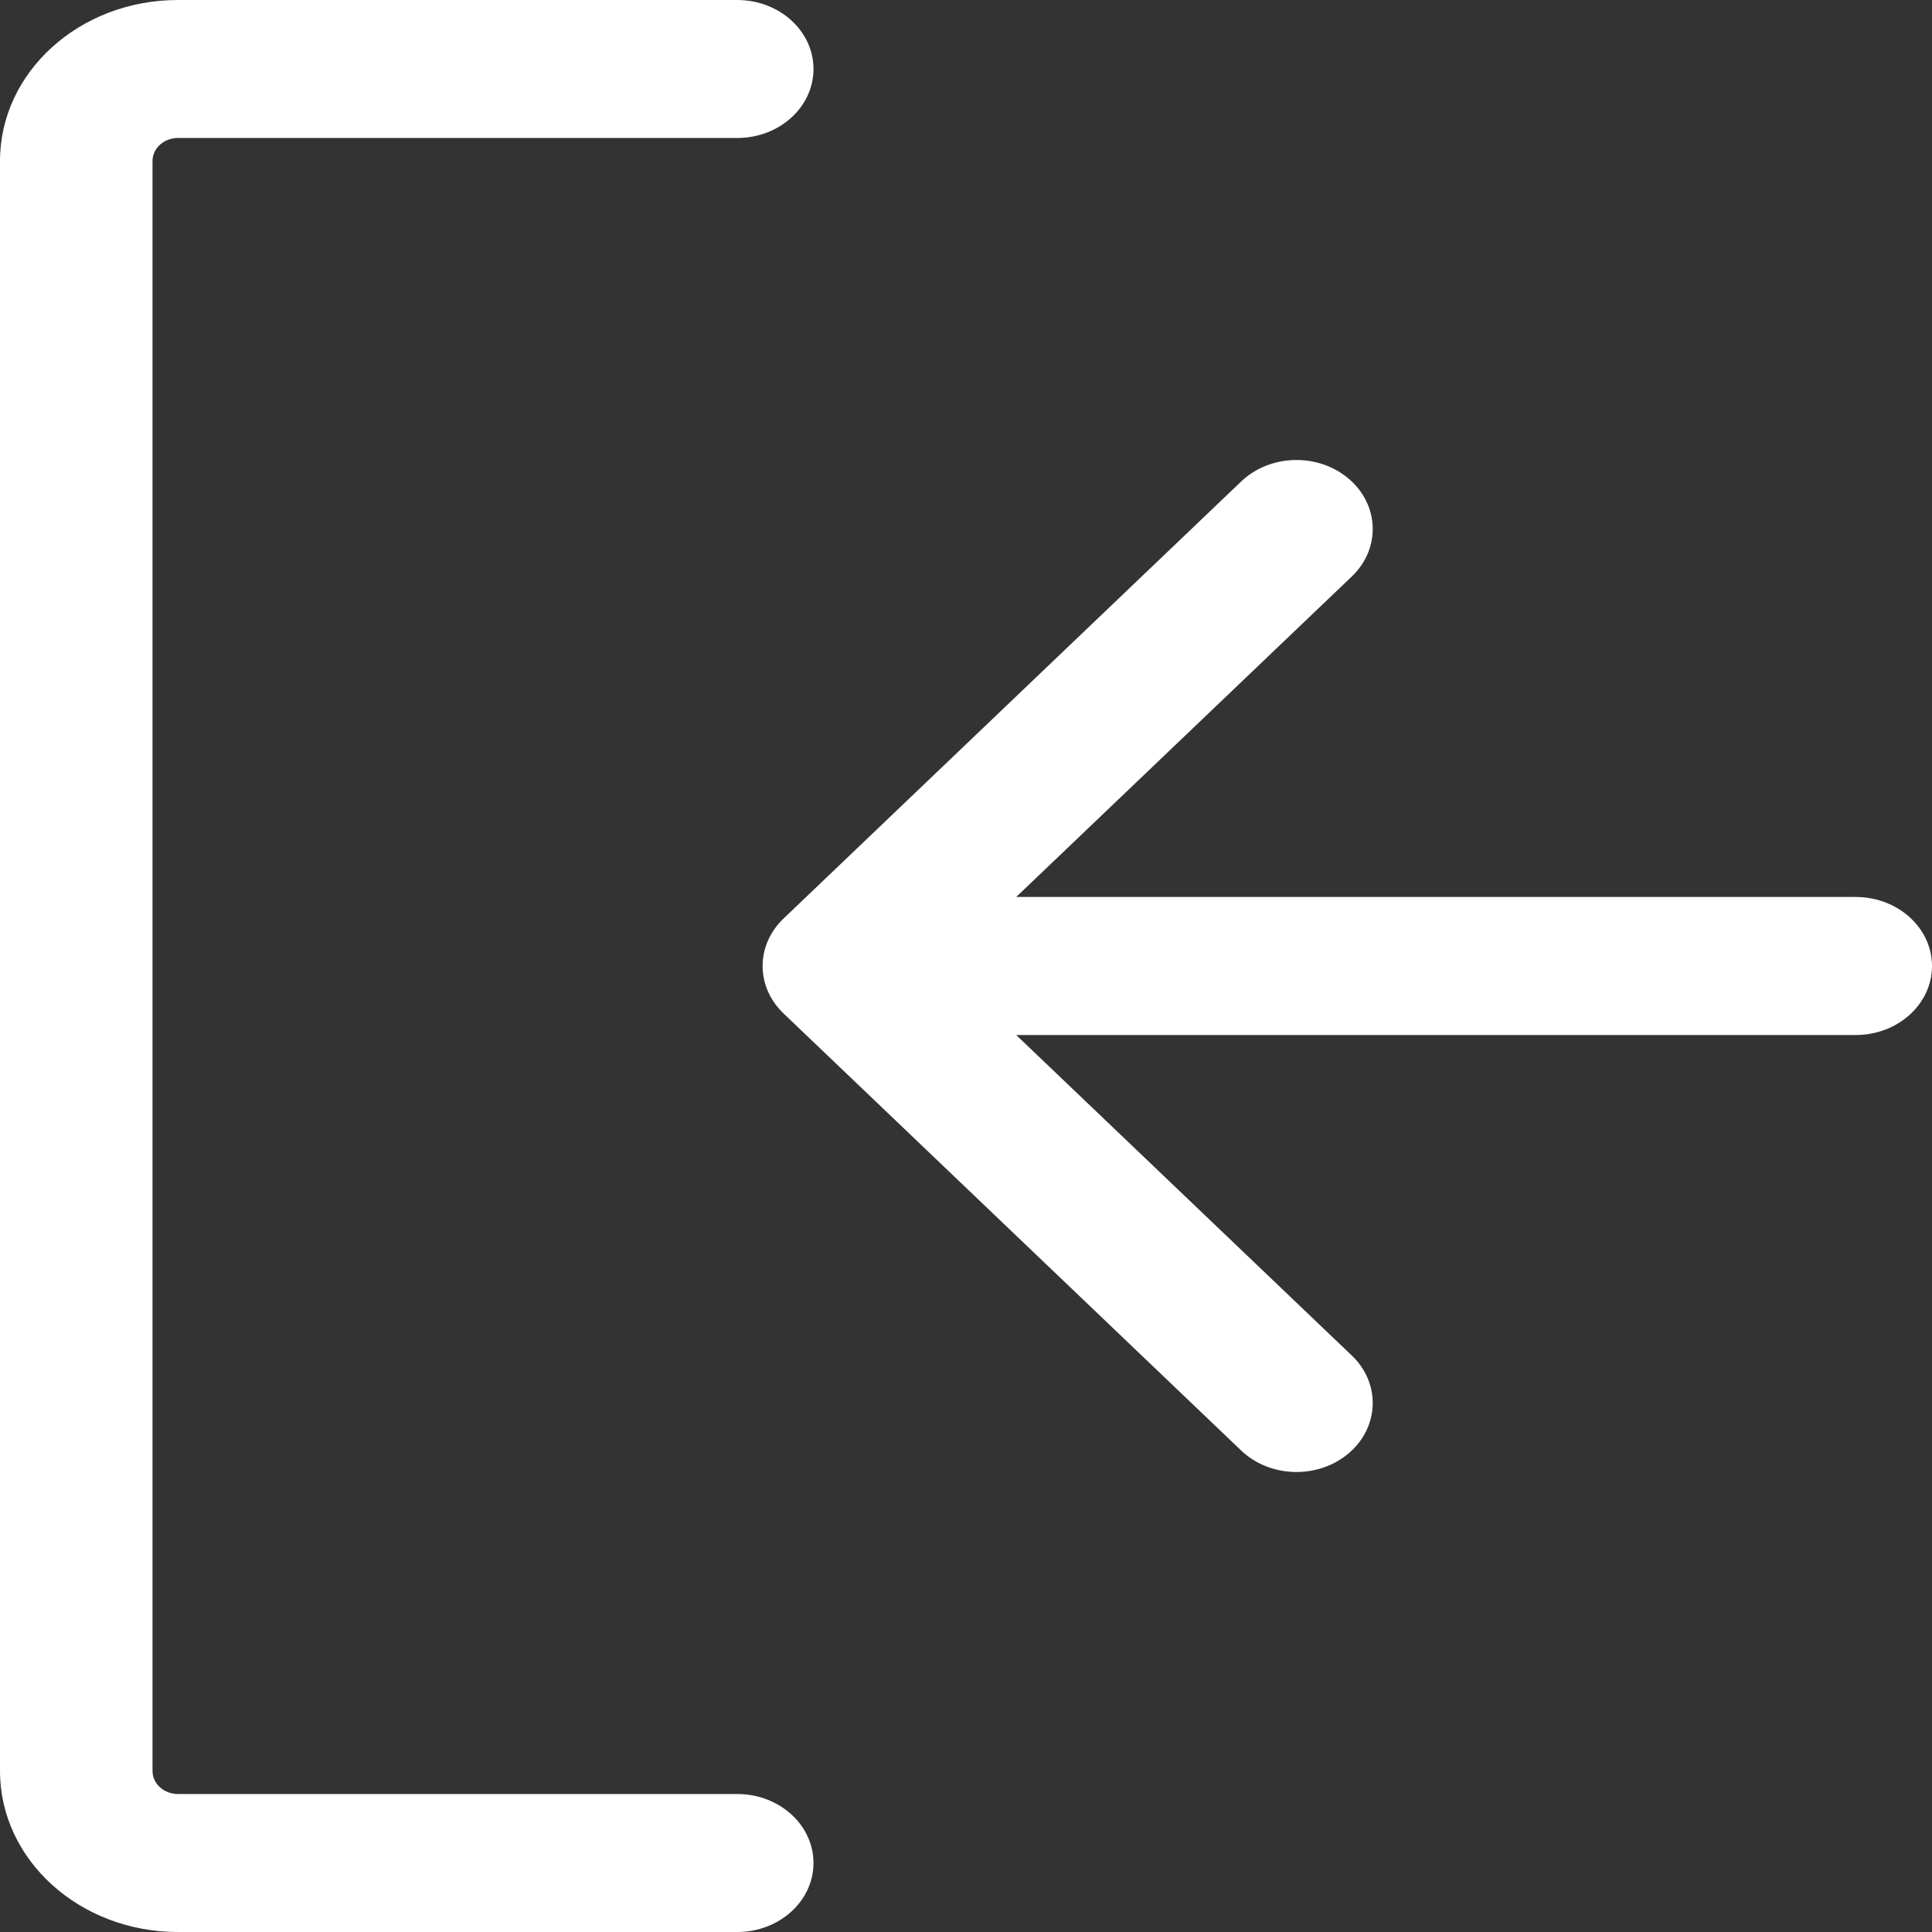 <svg width="50" height="50" viewBox="0 0 50 50" fill="none" xmlns="http://www.w3.org/2000/svg">
<rect x="0" y="0" width="50" height="50" fill="#333333" stroke="none"/>
<path d="M0 4.167C0 1.865 2.062 0 4.605 0H19.079C20.169 0 21.053 0.799 21.053 1.786C21.053 2.772 20.169 3.571 19.079 3.571H4.605C4.242 3.571 3.947 3.838 3.947 4.167V45.833C3.947 46.162 4.242 46.429 4.605 46.429H19.079C20.169 46.429 21.053 47.228 21.053 48.214C21.053 49.2 20.169 50 19.079 50H4.605C2.062 50 0 48.135 0 45.833V4.167Z" fill="white"/>
<path d="M26.299 26.786L34.985 35.081C35.735 35.797 35.701 36.928 34.91 37.606C34.119 38.284 32.87 38.254 32.12 37.538L20.278 26.228C19.556 25.539 19.556 24.461 20.278 23.772L32.12 12.462C32.87 11.746 34.119 11.716 34.91 12.394C35.701 13.072 35.735 14.203 34.985 14.919L26.299 23.214H48.026C49.116 23.214 50 24.014 50 25C50 25.986 49.116 26.786 48.026 26.786H26.299Z" fill="white"/>
</svg>
